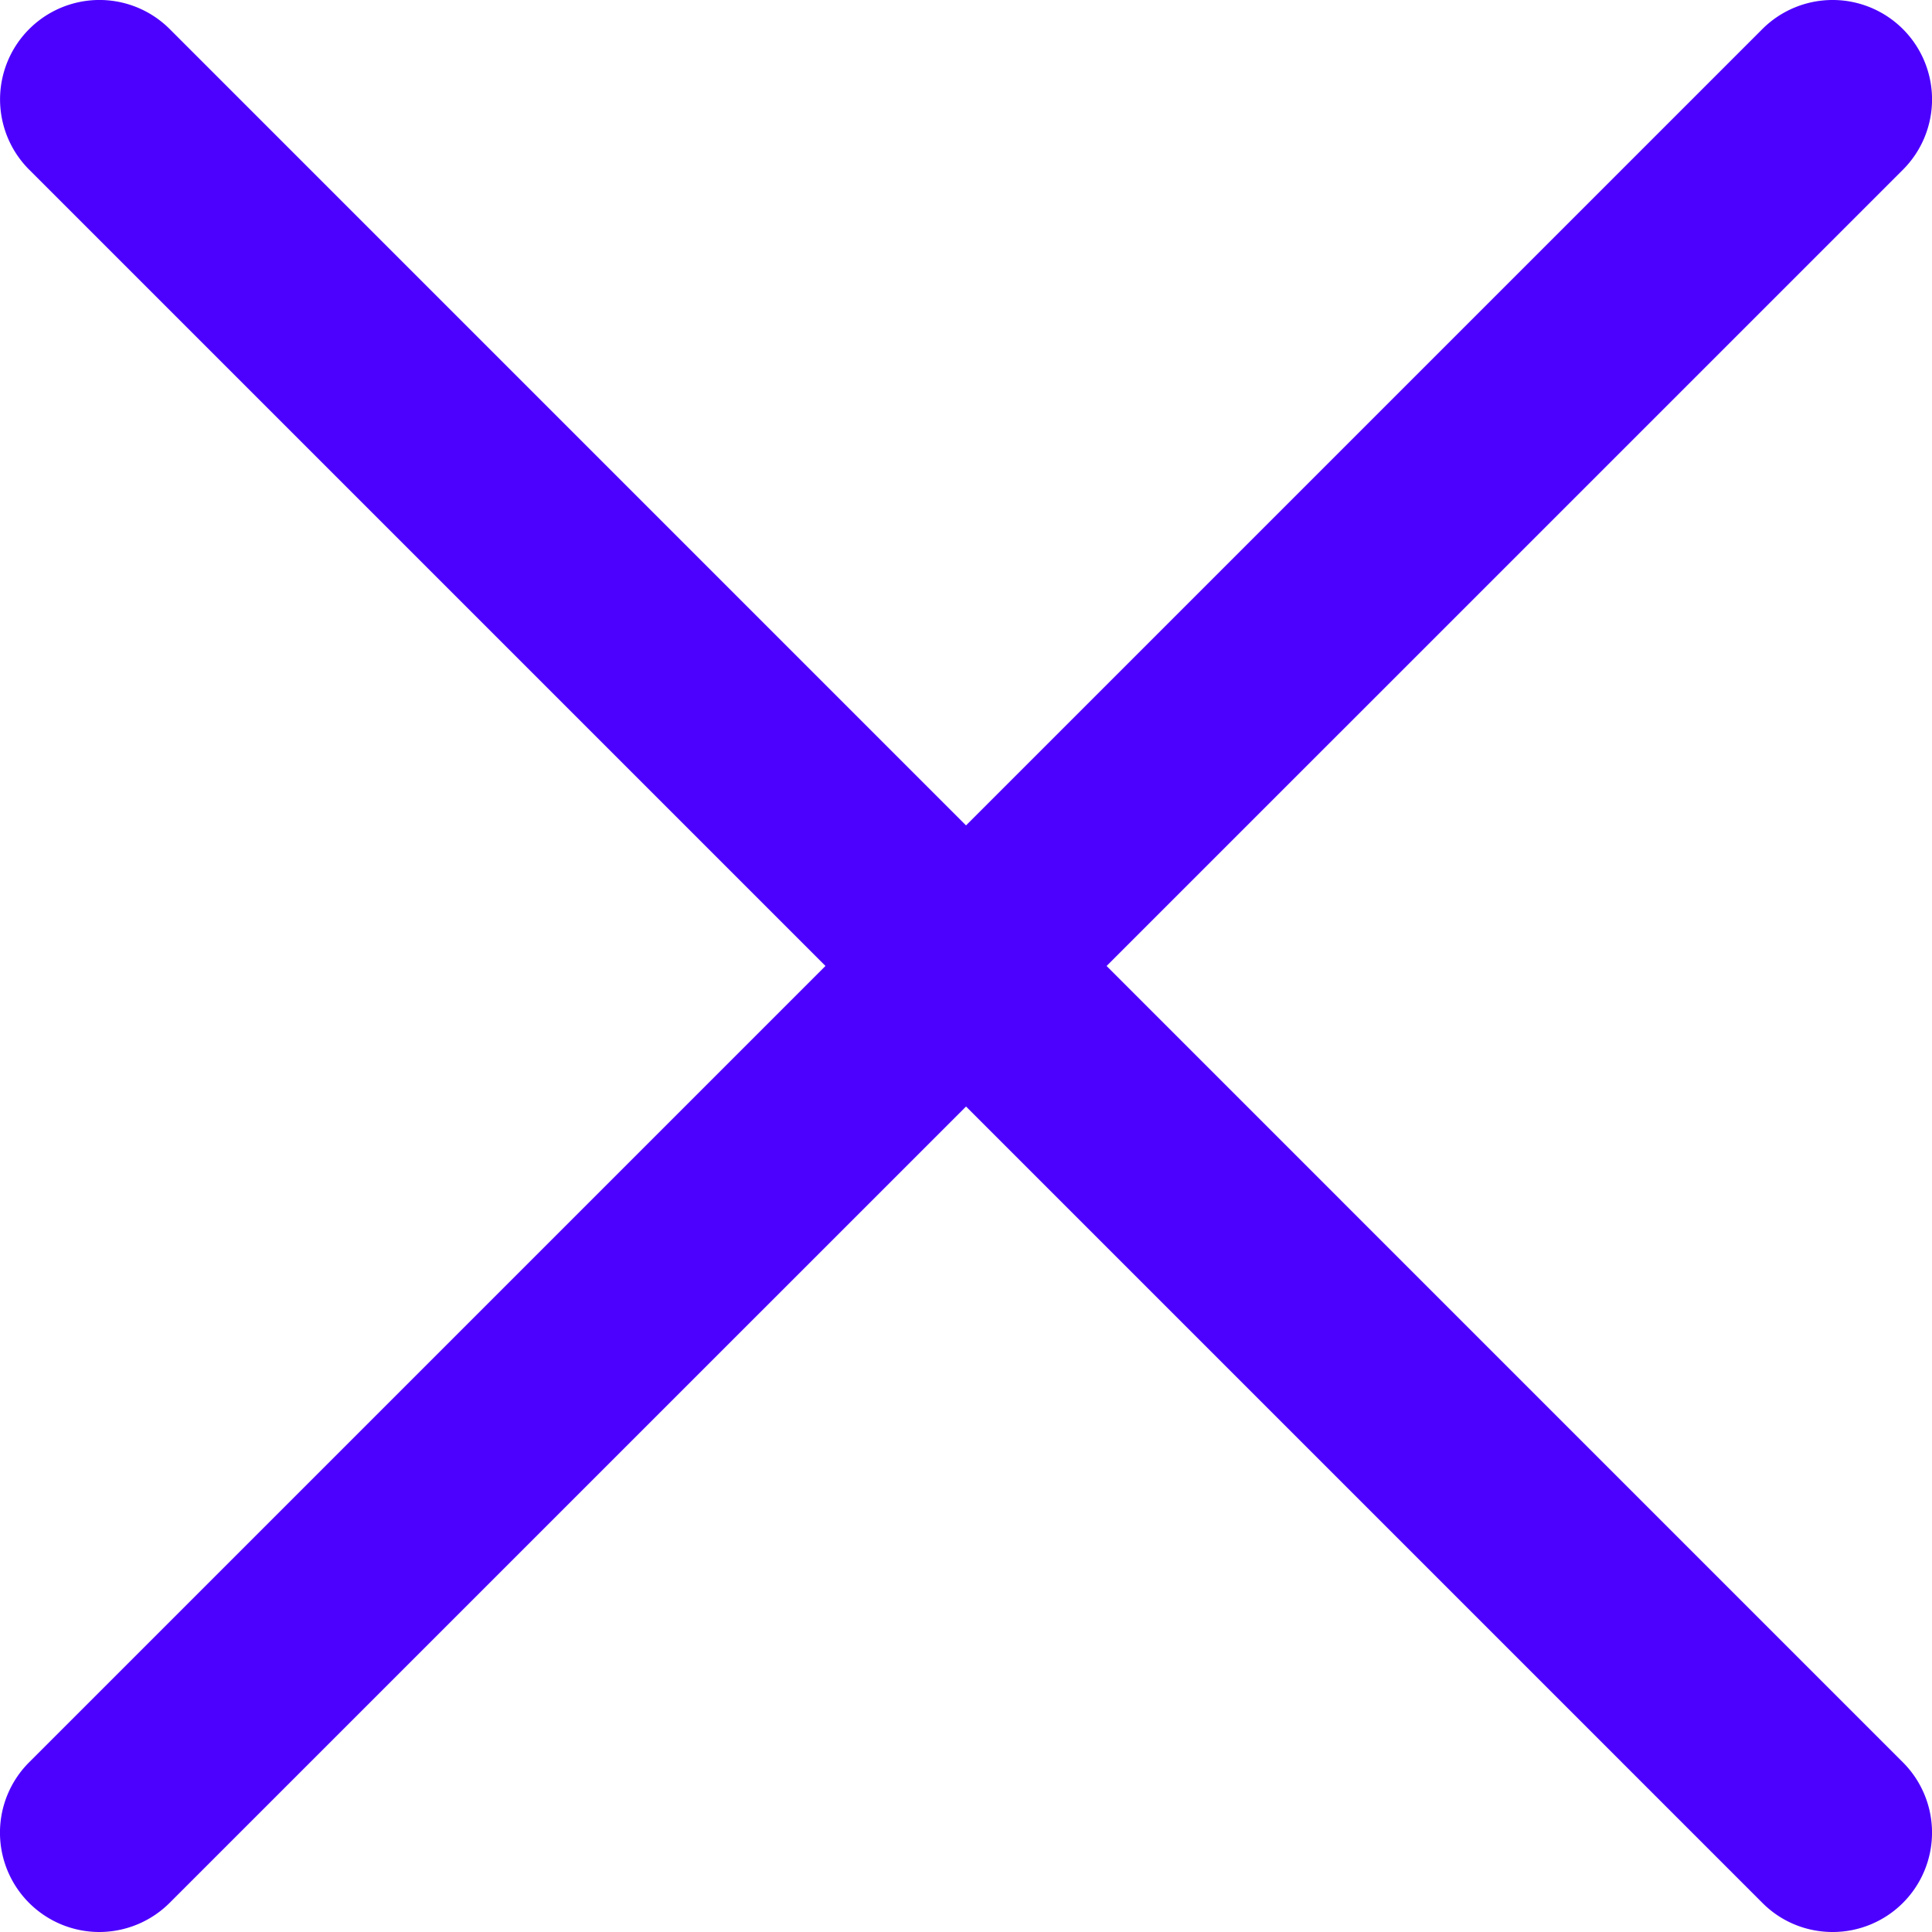 <svg width="25" height="25" fill="none" xmlns="http://www.w3.org/2000/svg"><path d="M1.286 25a1.286 1.286 0 01-.909-2.196L22.804.377a1.286 1.286 0 111.82 1.819L2.195 24.623a1.29 1.29 0 01-.91.377z" fill="#4C00FE"/><path d="M23.715 25c-.33 0-.659-.125-.91-.377L.378 2.196A1.286 1.286 0 012.196.376l22.427 22.428A1.286 1.286 0 0123.715 25z" fill="#4C00FE"/></svg>